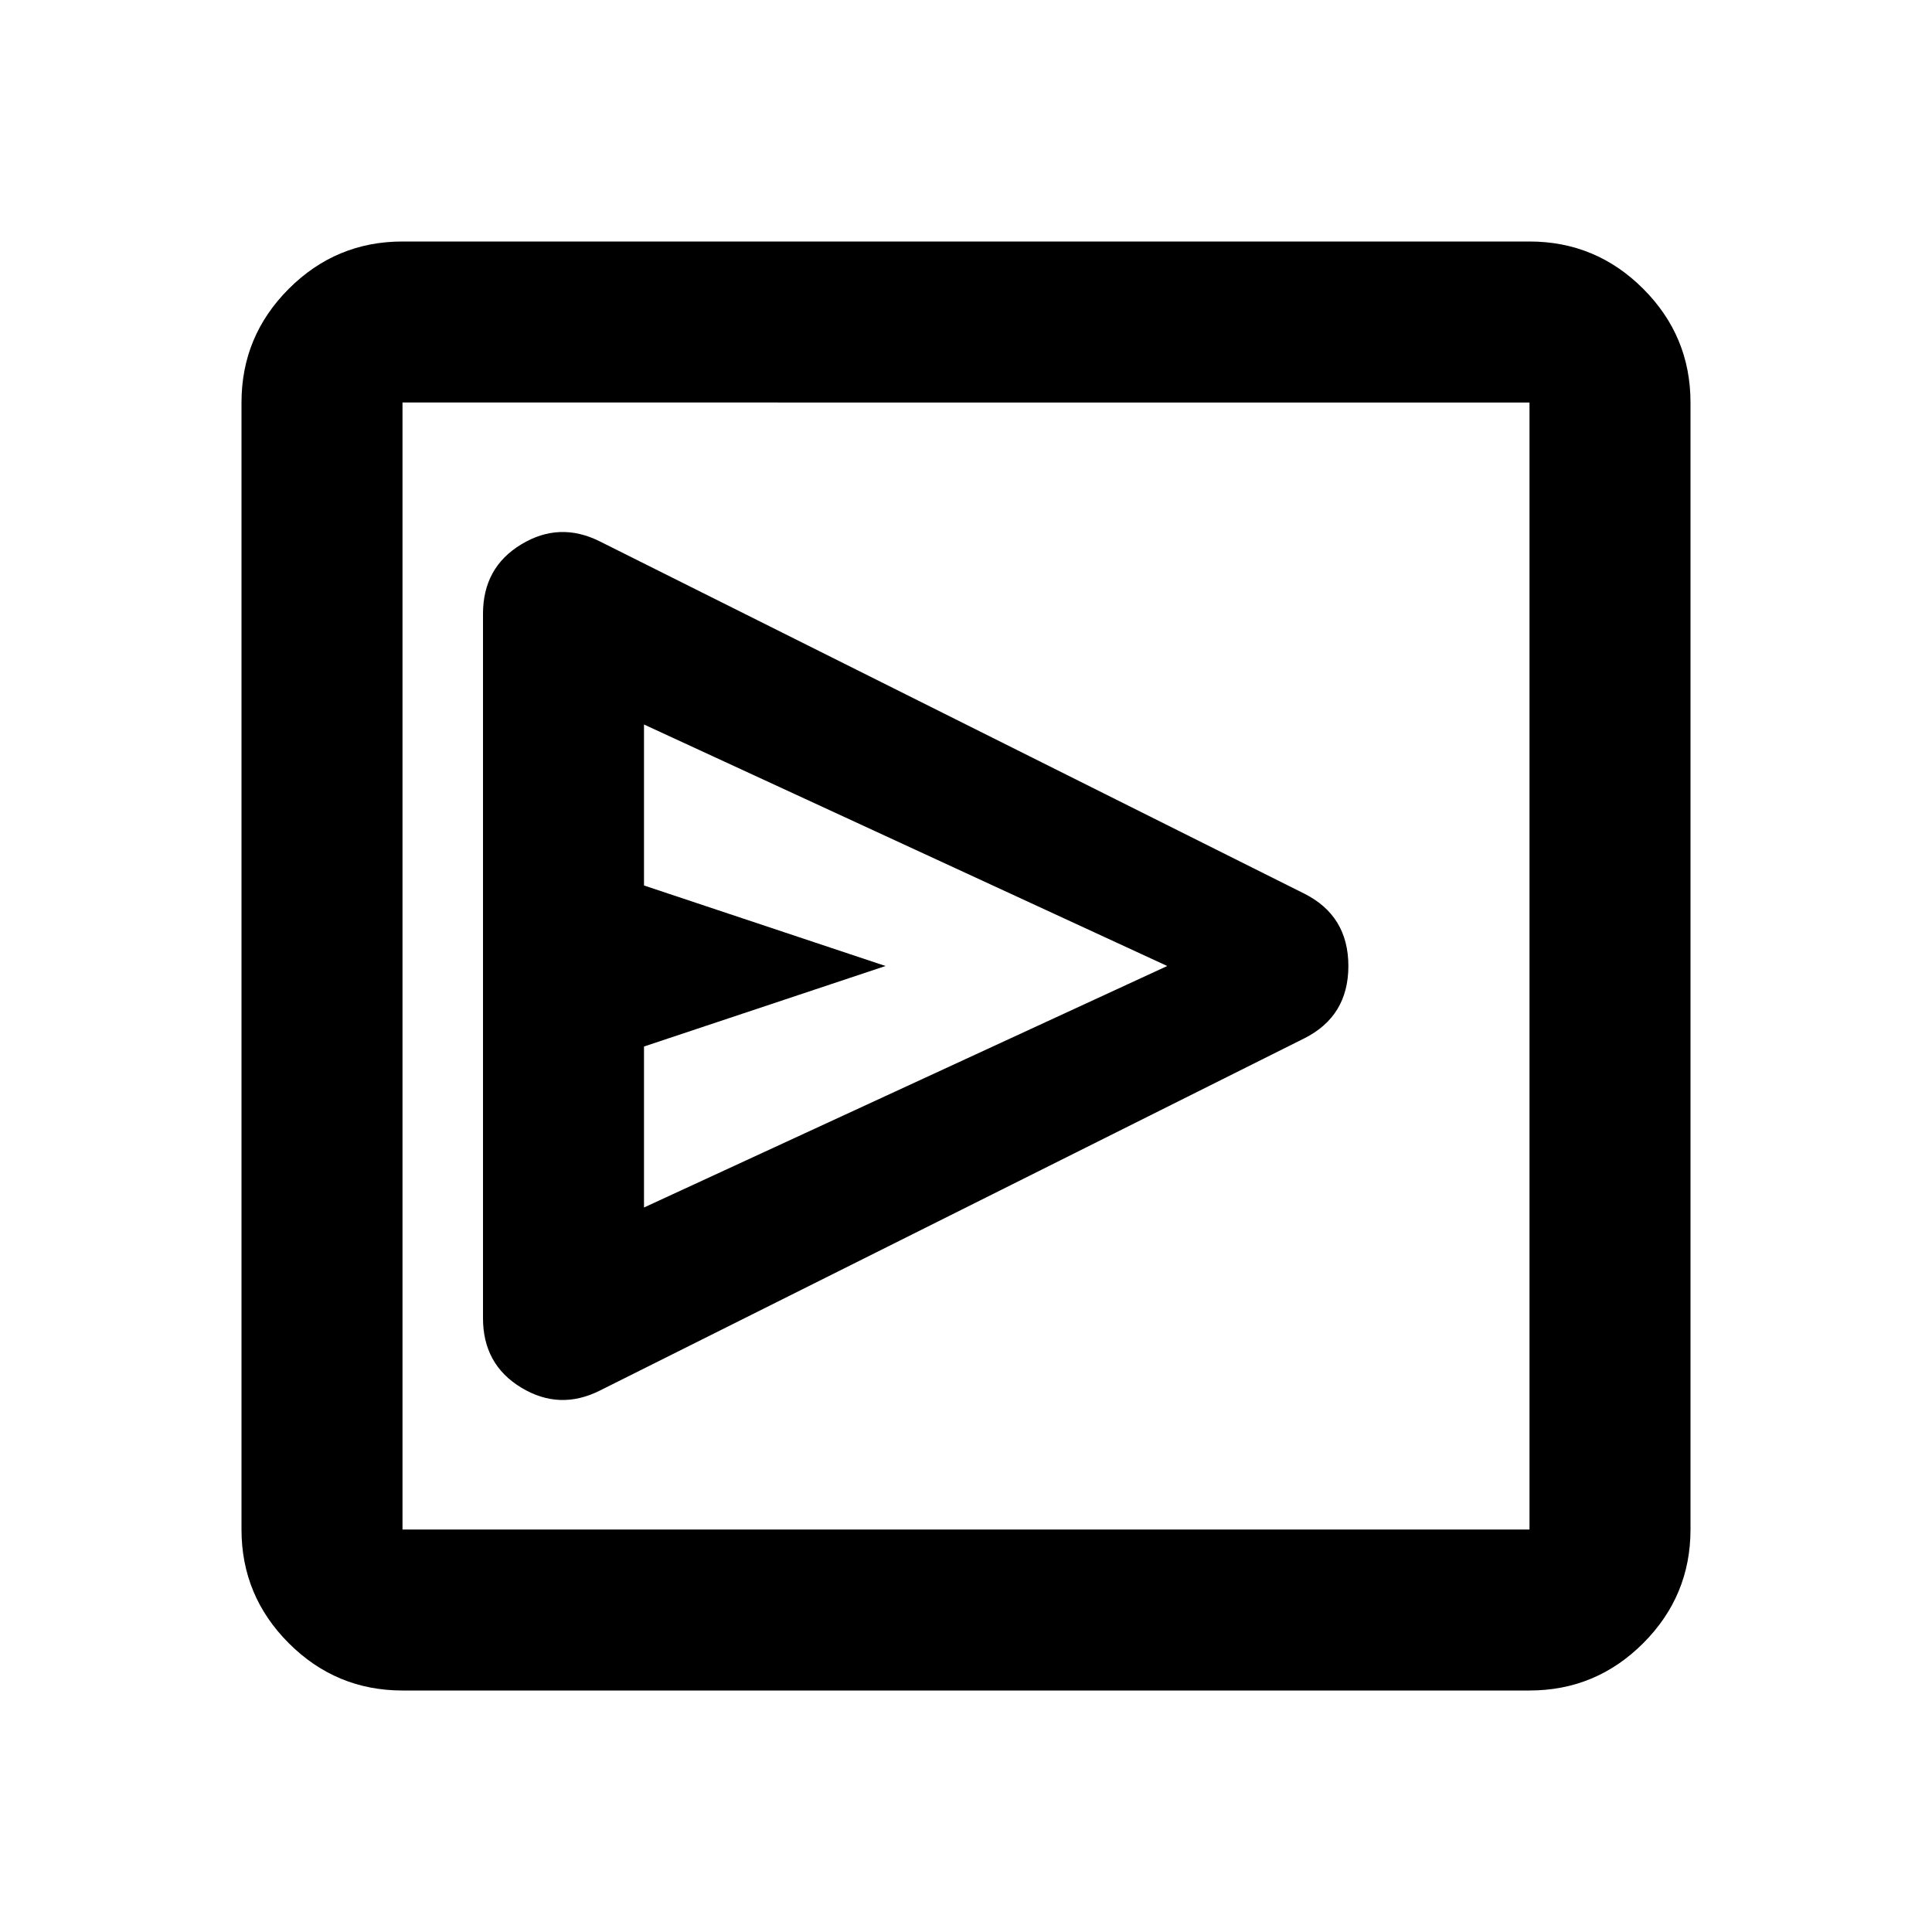 <svg aria-hidden="true" viewBox="0 -960 960 960" fill="currentColor">
  <path d="M648-444q22-11 22-36t-22-36L298-691q-20-10-39 1.5T240-655v350q0 23 19 34.5t39 1.5l350-175Zm-328 84v-80l120-40-120-40v-80l260 120-260 120ZM200-120q-33 0-56.5-23.5T120-200v-560q0-33 23.5-56.5T200-840h560q33 0 56.5 23.5T840-760v560q0 33-23.5 56.5T760-120H200Zm0-80h560v-560H200v560Zm0-560v560-560Z"/>
</svg>
